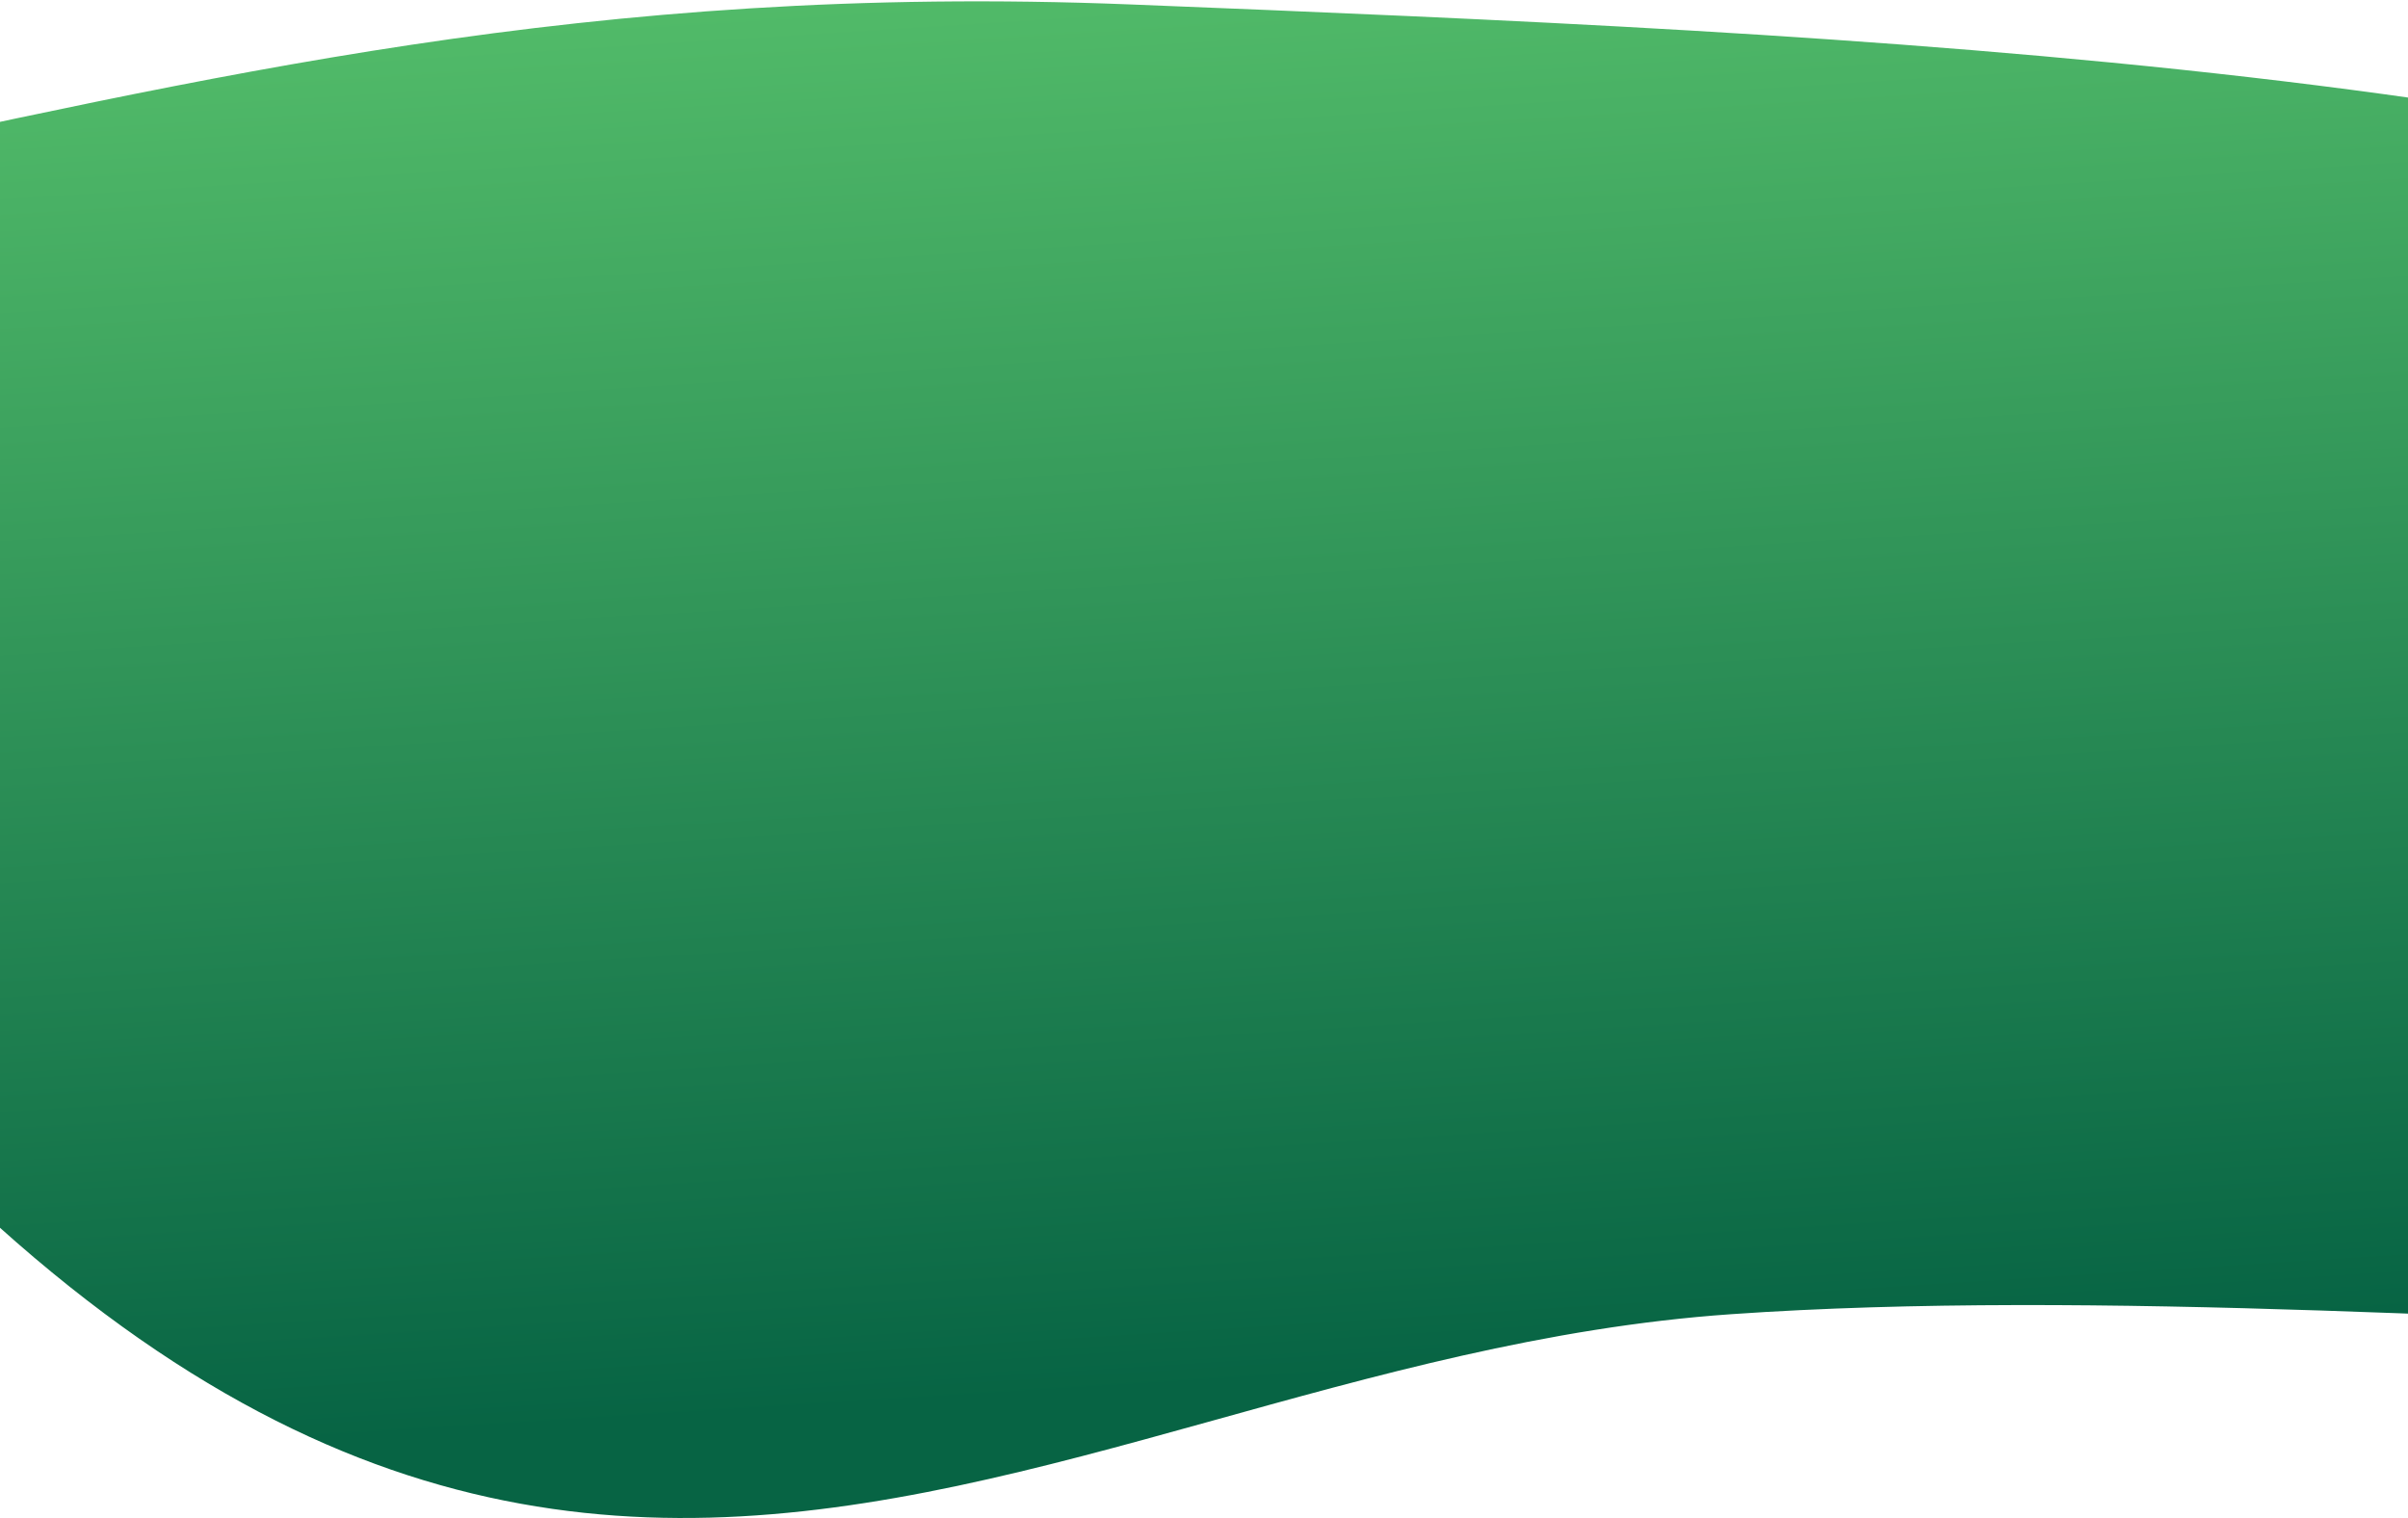 <svg width="1440" height="908" viewBox="0 0 1440 908" fill="none" xmlns="http://www.w3.org/2000/svg">
<path fill-rule="evenodd" clip-rule="evenodd" d="M676.019 2.658C352.064 -10.303 122.11 47.231 -129.28 100.569C-492.549 177.645 -1046.85 199.601 -1060.17 371.03C-1075.1 563.211 -748.221 353.675 -239 454.5C273.5 1190 592.934 816.709 1035.18 785.905C1469.61 755.647 2100.59 867.339 2303.94 729.228C2521.71 581.328 2288.71 345.762 1923.35 182.692C1606.09 41.093 1113.43 20.158 676.019 2.658Z" fill="url(#paint0_linear_5_1724)"/>
<defs>
<linearGradient id="paint0_linear_5_1724" x1="496.551" y1="-190.168" x2="561.31" y2="839.585" gradientUnits="userSpaceOnUse">
<stop stop-color="#62CE71"/>
<stop offset="1" stop-color="#076444"/>
</linearGradient>
</defs>
</svg>
